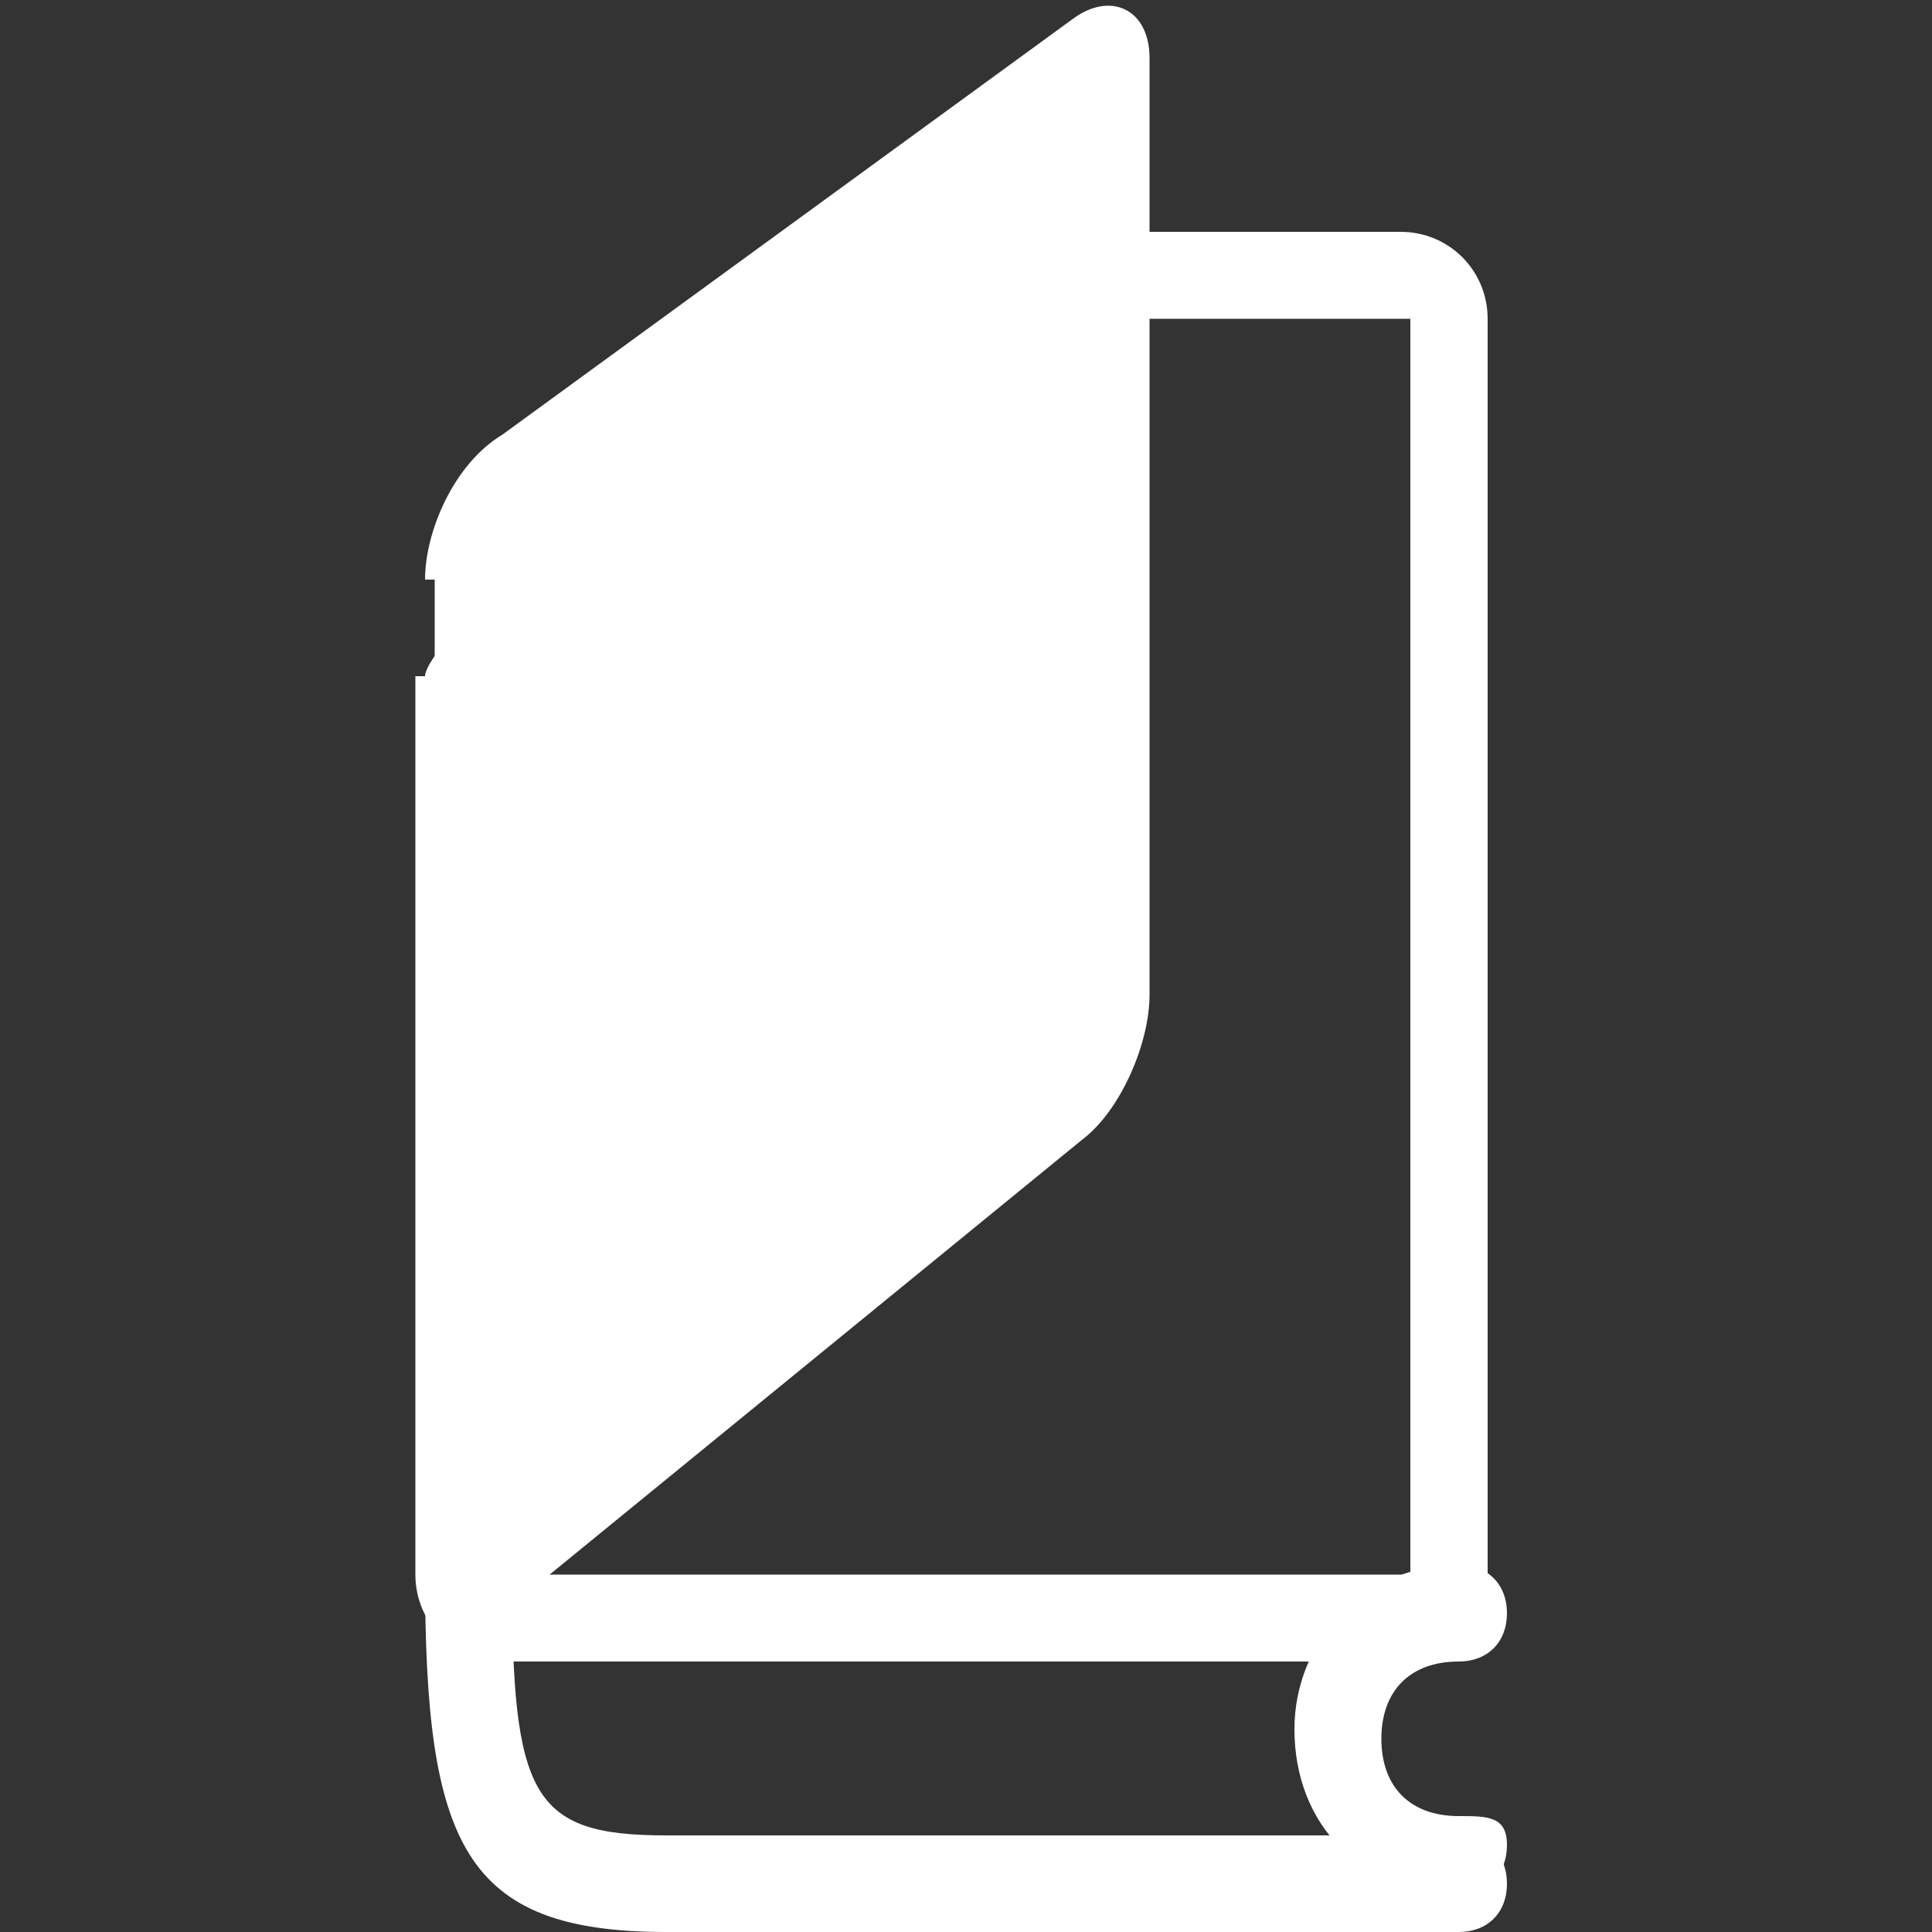 <?xml version="1.0" encoding="utf-8"?>
<!-- Generator: Adobe Illustrator 18.1.1, SVG Export Plug-In . SVG Version: 6.00 Build 0)  -->
<svg version="1.1" id="Layer_1" xmlns:sketch="http://www.bohemiancoding.com/sketch/ns"
	 xmlns="http://www.w3.org/2000/svg" xmlns:xlink="http://www.w3.org/1999/xlink" x="0px" y="0px" width="20px" height="20px"
	 viewBox="-87 89 20 20" enable-background="new -87 89 20 20" xml:space="preserve">
<rect x="-87" y="89" width="20" height="20" fill="#333333" stroke="none"/>
<g>
	<g id="bookstore" sketch:type="MSPage">
		<g id="bookstore-white-24" sketch:type="MSArtboardGroup">
			<g id="symbol" transform="translate(5, 0)" sketch:type="MSLayerGroup">
				<path id="Shape_6_" sketch:type="MSShapeGroup" fill="#FFFFFF" d="M-76.9,107.8c-0.5,0-0.8-0.3-0.8-0.8c0-0.5,0.3-0.8,0.8-0.8
					c0.3,0,0.5-0.2,0.5-0.5s-0.2-0.5-0.5-0.5c-1,0-1.7,0.8-1.7,1.7c0,1,0.7,1.7,1.7,1.7c0.3,0,0.5-0.2,0.5-0.5
					S-76.6,107.8-76.9,107.8L-76.9,107.8z"/>
				<path id="Shape_7_" sketch:type="MSShapeGroup" fill="#FFFFFF" d="M-87.6,105.3C-87.6,105.3-87.6,105.3-87.6,105.3
					c0,2.8,0.4,3.7,2.5,3.7l8.2,0c0.3,0,0.5-0.2,0.5-0.5s-0.2-0.5-0.5-0.5l-8.2,0c-1.4,0-1.6-0.4-1.6-2.7c0,0,0,0,0-0.1
					c0-0.3-0.2-0.5-0.5-0.5C-87.4,104.8-87.6,105-87.6,105.3L-87.6,105.3z"/>
				<path id="Shape_8_" sketch:type="MSShapeGroup" fill="#FFFFFF" d="M-87.6,96c0-0.5,4.6-4.6,4.6-4.6h4.9h0.6
					c0.5,0,0.9,0.4,0.9,0.9v13c0,0.5-0.4,0.9-0.9,0.9h-9.3c-0.5,0-0.9-0.4-0.9-0.9V96z M-83.9,92.3l-2.8,13c0,0,9.3,0,9.3,0
					c0,0,0-13,0-13C-77.4,92.3-83.9,92.3-83.9,92.3z"/>
				<path id="Rectangle-4_2_" sketch:type="MSShapeGroup" fill="#FFFFFF" d="M-87.6,95c0-0.5,0.3-1.2,0.8-1.5l5.9-4.3
					c0.4-0.3,0.8-0.1,0.8,0.4v9.7c0,0.5-0.3,1.2-0.7,1.5l-6,4.9c-0.4,0.3-0.7,0.2-0.7-0.3V95z"/>
			</g>
		</g>
	</g>
	<desc>Created with Sketch.</desc>
	<title>bookstore-white-24</title>
</g>
</svg>
